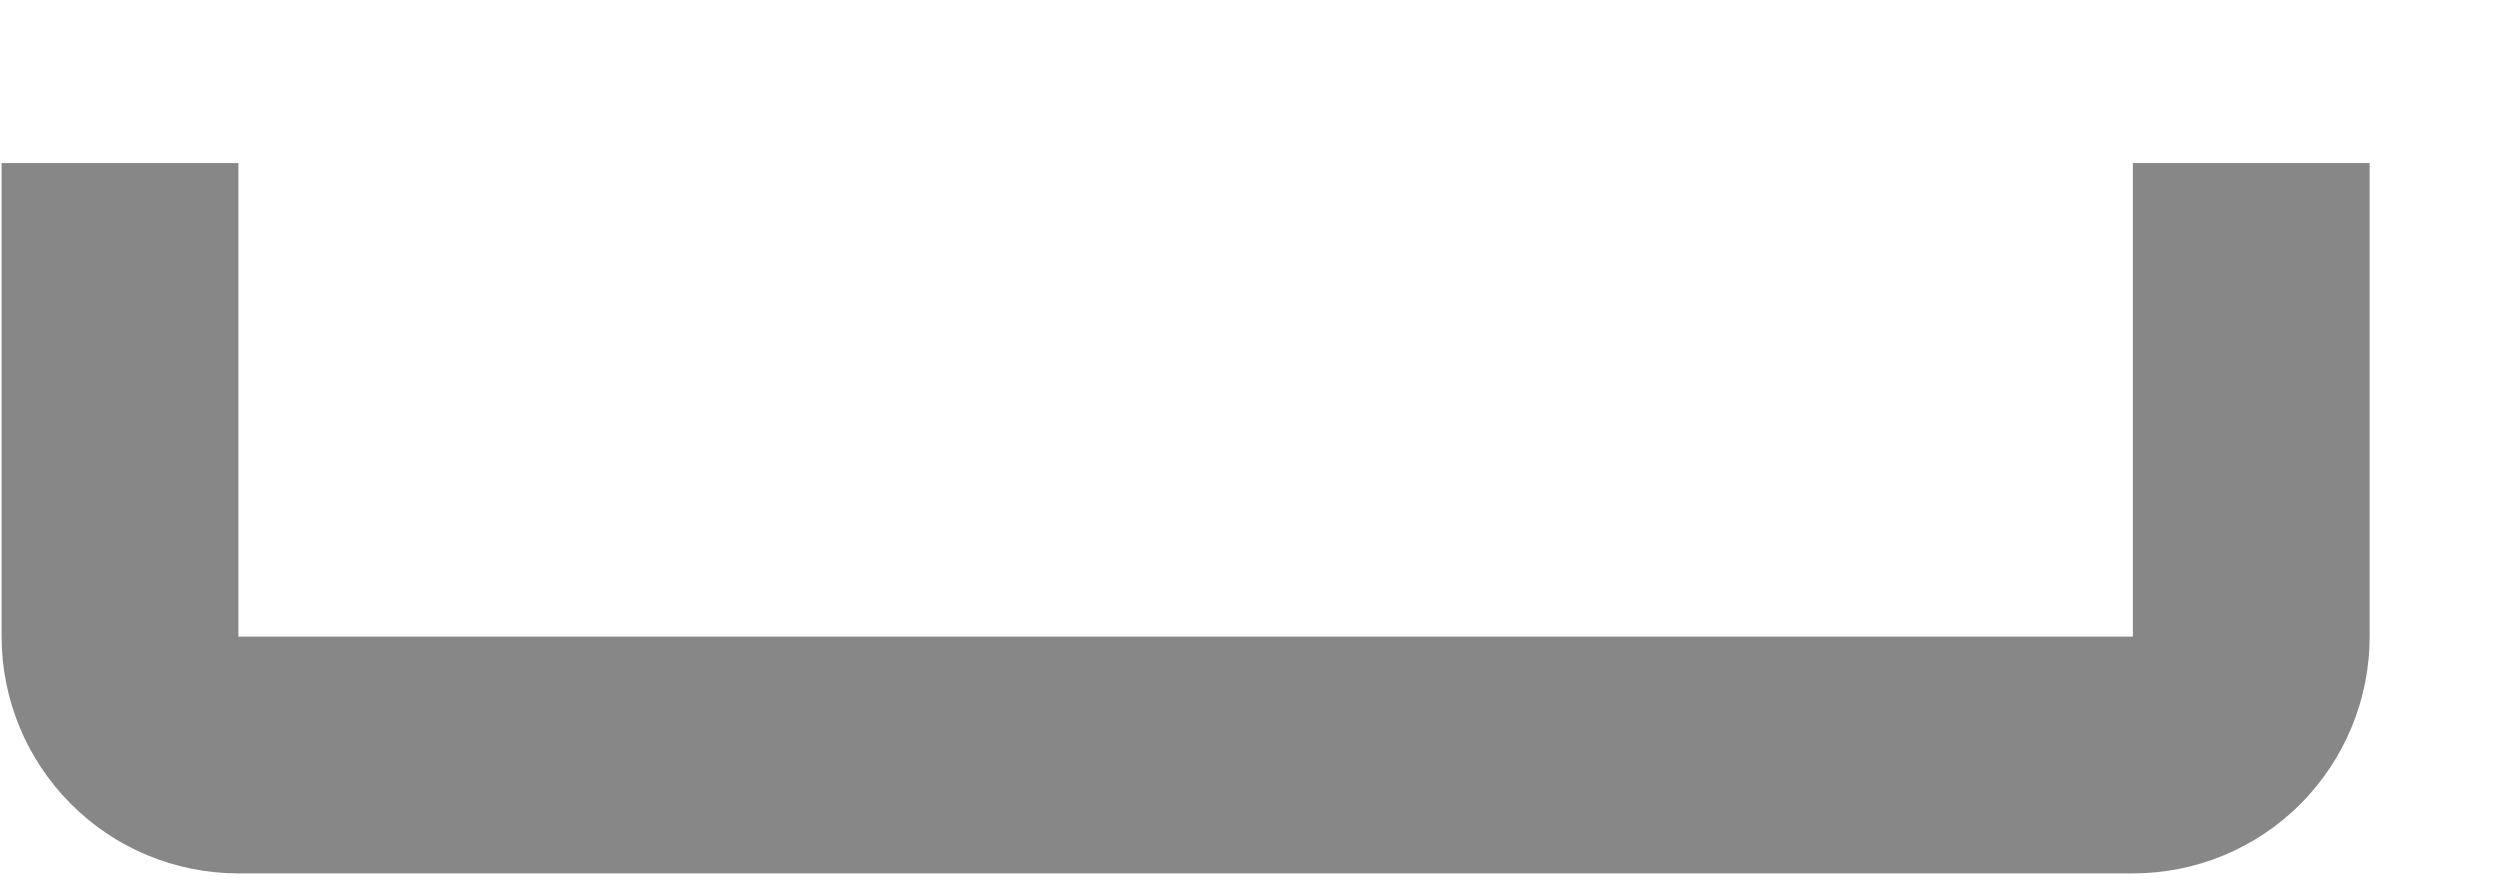<svg width="14" height="5" viewBox="0 0 14 5" fill="none" xmlns="http://www.w3.org/2000/svg">
<path d="M11.944 0.913V3.565H1.335V0.913H0.009V3.565C0.009 3.917 0.149 4.254 0.398 4.503C0.646 4.752 0.984 4.891 1.335 4.891H11.944C12.296 4.891 12.633 4.752 12.882 4.503C13.13 4.254 13.27 3.917 13.27 3.565V0.913H11.944Z" fill="#878787"/>
</svg>

